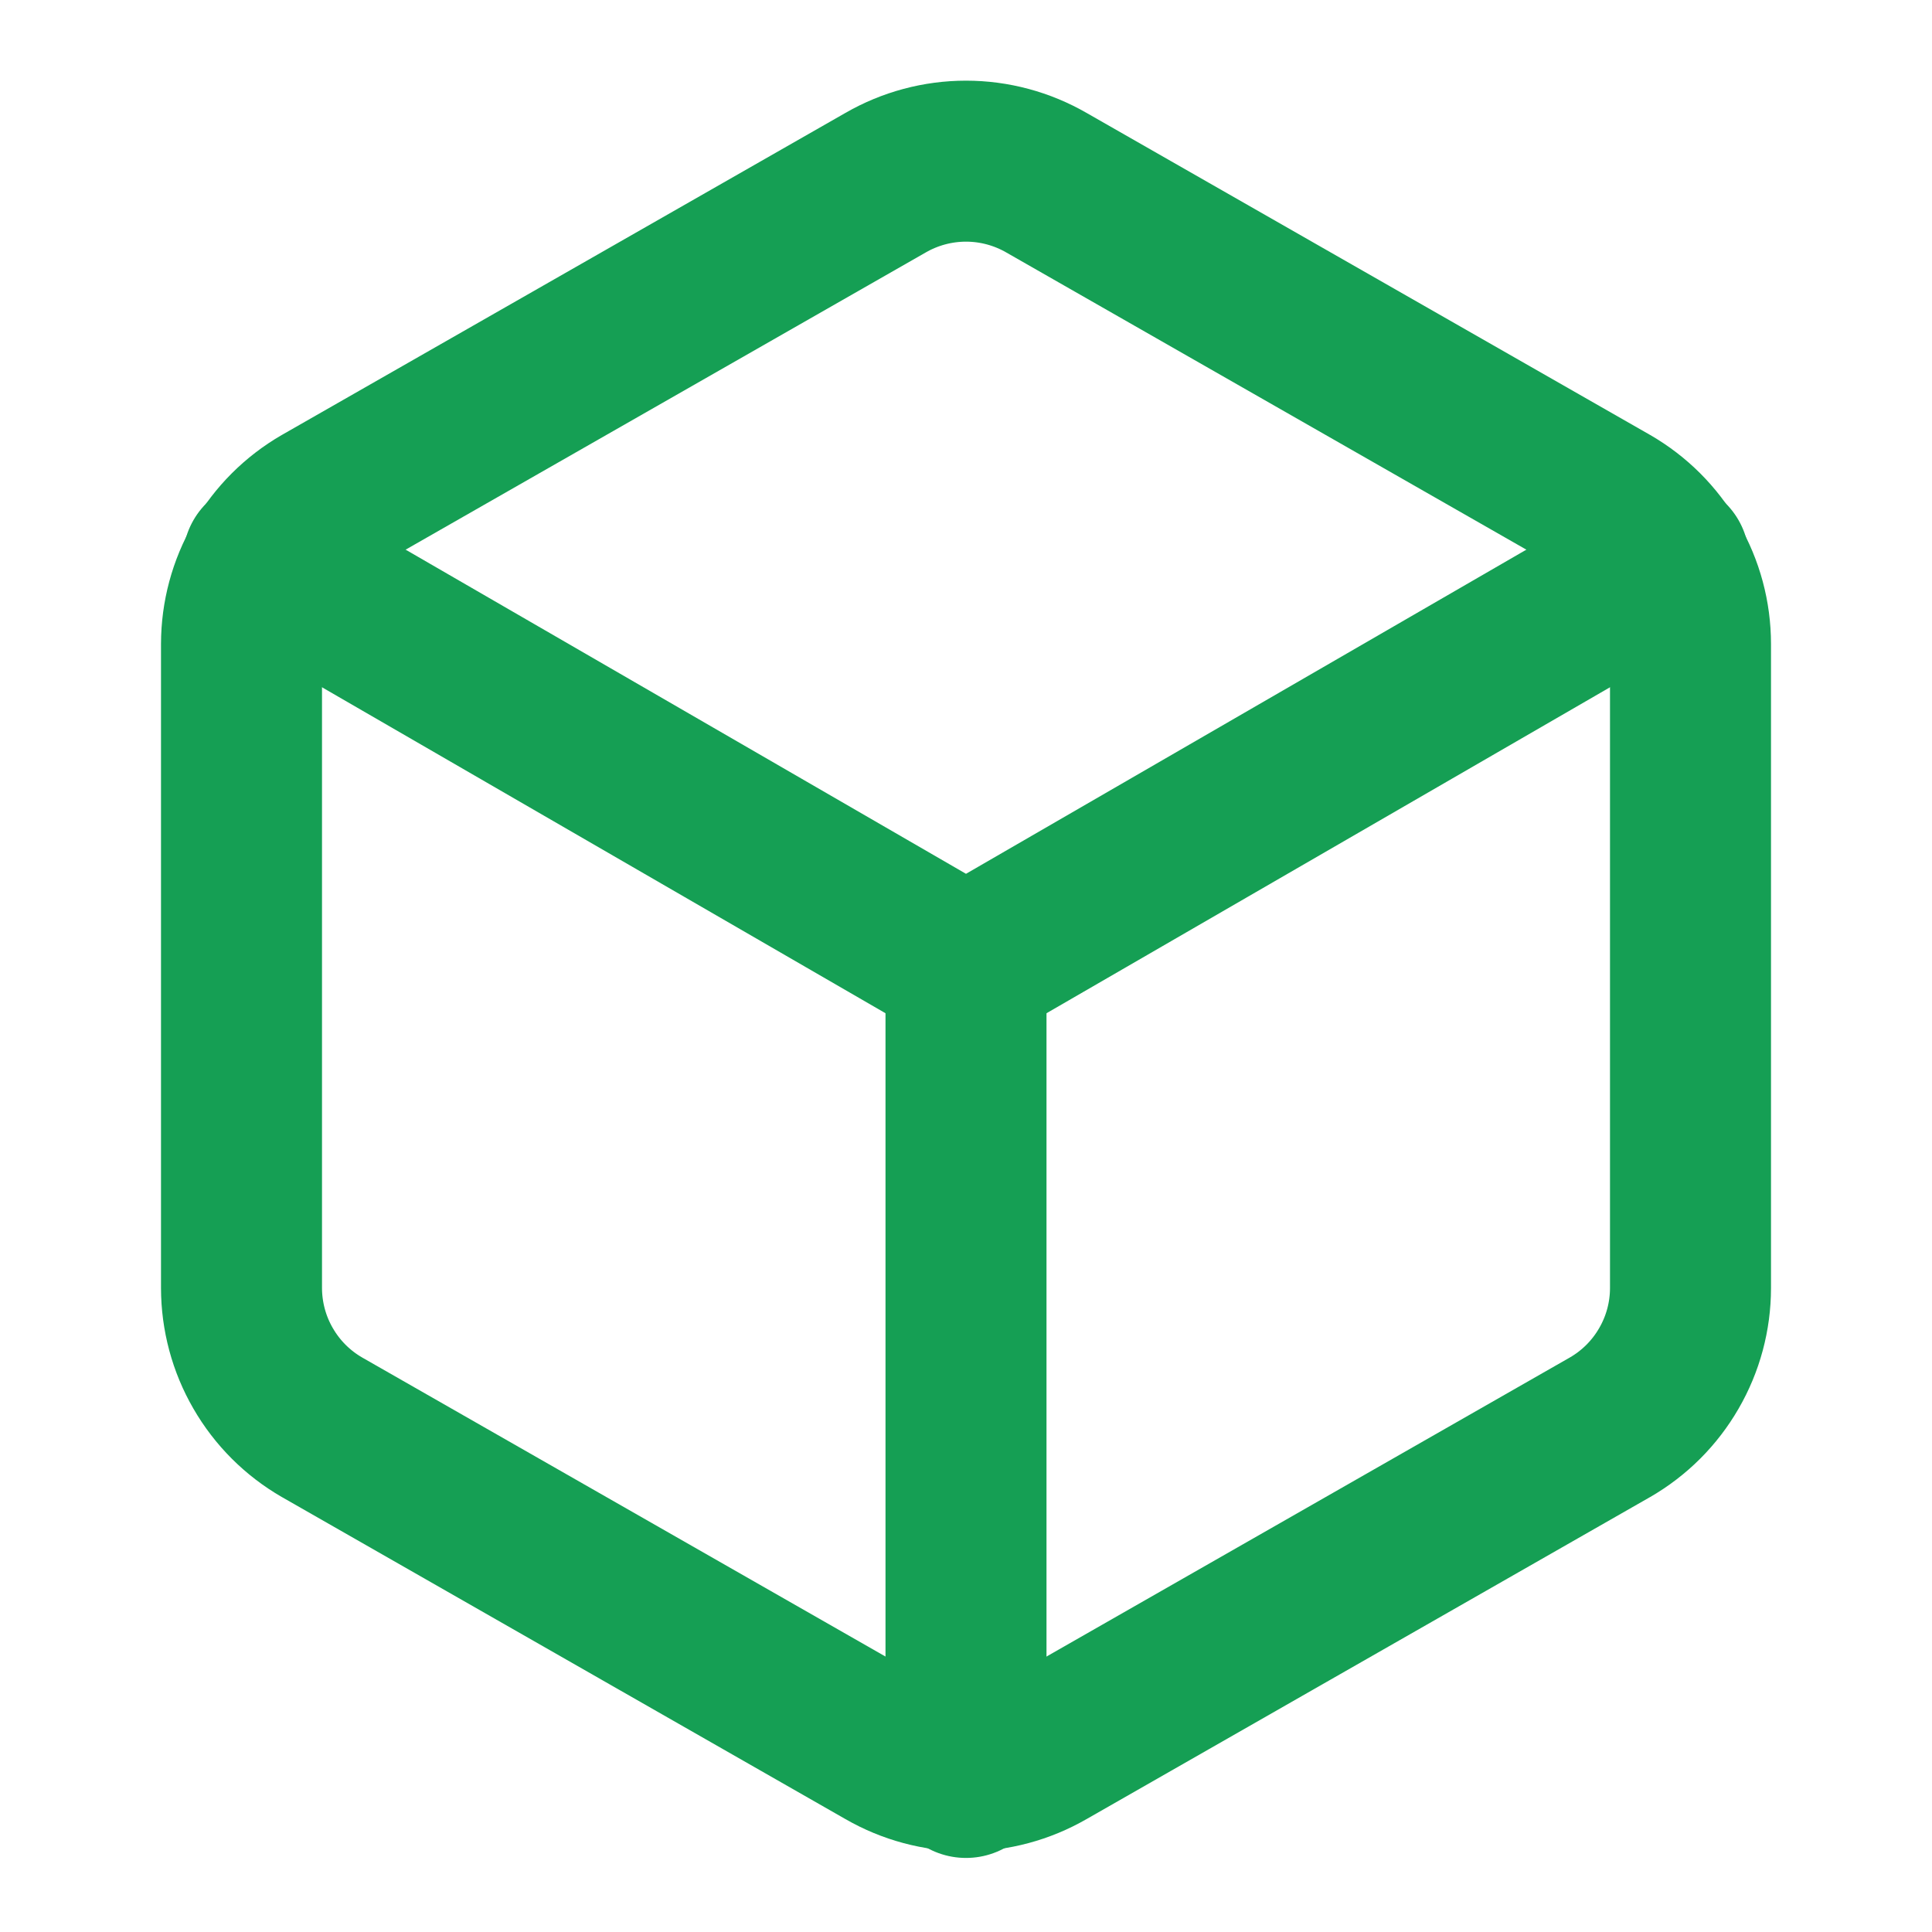 <svg width="36" height="36" viewBox="0 0 36 36" fill="none" xmlns="http://www.w3.org/2000/svg">
<path d="M31.5 24V12C31.5 11.474 31.361 10.957 31.097 10.502C30.834 10.046 30.456 9.668 30 9.405L19.5 3.405C19.044 3.142 18.527 3.003 18 3.003C17.473 3.003 16.956 3.142 16.5 3.405L6 9.405C5.544 9.668 5.166 10.046 4.903 10.502C4.639 10.957 4.501 11.474 4.5 12V24C4.501 24.526 4.639 25.043 4.903 25.498C5.166 25.954 5.544 26.332 6 26.595L16.5 32.595C16.956 32.858 17.473 32.997 18 32.997C18.527 32.997 19.044 32.858 19.5 32.595L30 26.595C30.456 26.332 30.834 25.954 31.097 25.498C31.361 25.043 31.5 24.526 31.5 24Z" stroke="#159F54" stroke-width="3" stroke-linecap="round" stroke-linejoin="round"/>
<path d="M4.905 10.44L18 18.015L31.095 10.44" stroke="#159F54" stroke-width="3" stroke-linecap="round" stroke-linejoin="round"/>
<path d="M18 33.12V18" stroke="#159F54" stroke-width="3" stroke-linecap="round" stroke-linejoin="round"/>
</svg>
